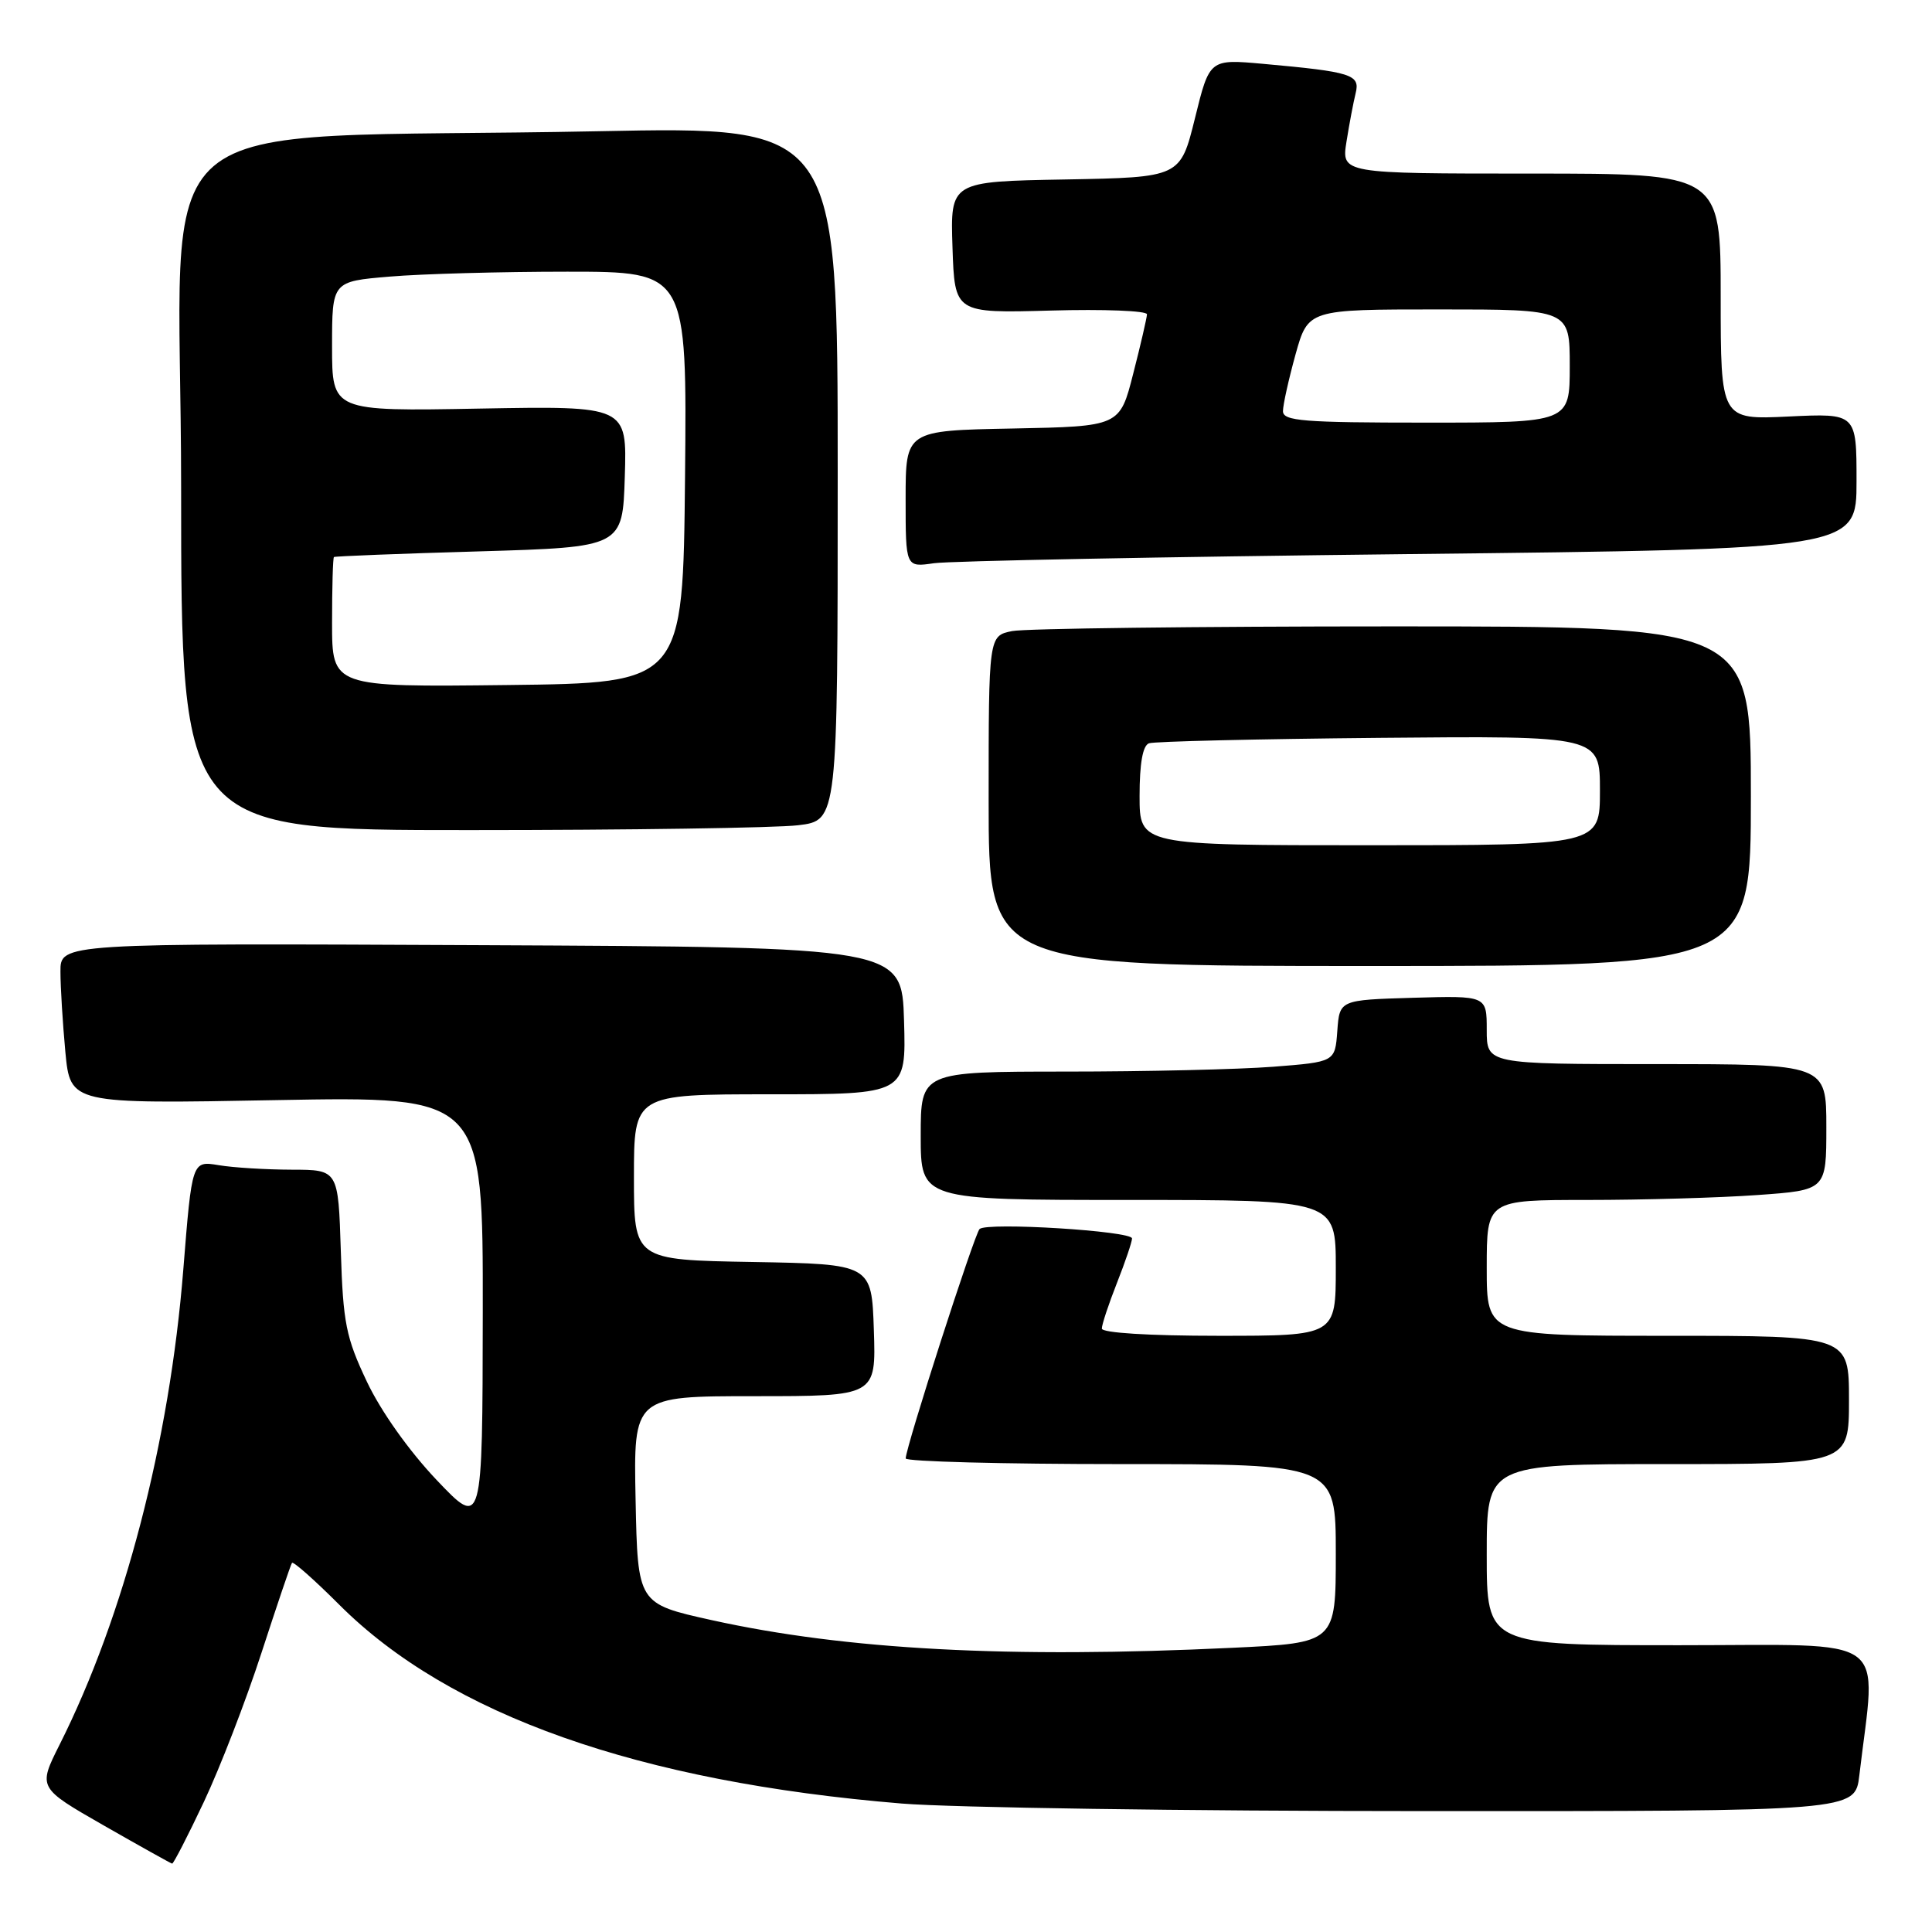 <?xml version="1.0" encoding="UTF-8" standalone="no"?>
<!DOCTYPE svg PUBLIC "-//W3C//DTD SVG 1.1//EN" "http://www.w3.org/Graphics/SVG/1.1/DTD/svg11.dtd" >
<svg xmlns="http://www.w3.org/2000/svg" xmlns:xlink="http://www.w3.org/1999/xlink" version="1.1" viewBox="0 0 256 256">
 <g >
 <path fill="currentColor"
d=" M 27.02 238.75 C 29.16 234.21 32.60 225.32 34.65 219.00 C 36.71 212.68 38.52 207.31 38.69 207.09 C 38.86 206.86 41.68 209.36 44.95 212.63 C 59.58 227.26 84.63 236.11 119.50 238.98 C 126.10 239.52 157.22 239.98 188.66 239.98 C 245.81 240.00 245.81 240.00 246.37 235.25 C 248.61 216.25 251.02 218.00 222.60 218.00 C 197.00 218.00 197.00 218.00 197.00 206.00 C 197.00 194.00 197.00 194.00 221.00 194.00 C 245.00 194.00 245.00 194.00 245.00 185.50 C 245.00 177.00 245.00 177.00 221.00 177.00 C 197.00 177.00 197.00 177.00 197.00 168.00 C 197.00 159.00 197.00 159.00 210.35 159.00 C 217.69 159.00 227.81 158.71 232.85 158.35 C 242.00 157.70 242.00 157.70 242.00 149.35 C 242.00 141.00 242.00 141.00 219.50 141.00 C 197.00 141.00 197.00 141.00 197.00 136.46 C 197.00 131.93 197.00 131.93 187.25 132.21 C 177.50 132.50 177.50 132.50 177.20 136.61 C 176.90 140.71 176.90 140.71 168.70 141.35 C 164.19 141.70 151.84 141.99 141.25 141.99 C 122.00 142.00 122.00 142.00 122.00 150.50 C 122.00 159.00 122.00 159.00 149.50 159.00 C 177.00 159.00 177.00 159.00 177.00 168.00 C 177.00 177.00 177.00 177.00 161.50 177.00 C 152.23 177.00 146.00 176.61 146.00 176.04 C 146.00 175.51 146.90 172.79 148.00 170.00 C 149.10 167.21 150.00 164.55 150.00 164.10 C 150.00 163.11 130.80 161.92 129.80 162.85 C 129.13 163.48 120.03 191.72 120.01 193.25 C 120.00 193.66 132.82 194.00 148.50 194.00 C 177.00 194.00 177.00 194.00 177.00 205.84 C 177.00 217.69 177.00 217.69 163.34 218.34 C 133.74 219.76 112.12 218.61 94.28 214.67 C 84.50 212.50 84.50 212.50 84.22 198.75 C 83.94 185.00 83.94 185.00 100.01 185.00 C 116.08 185.00 116.08 185.00 115.79 176.25 C 115.50 167.50 115.50 167.50 99.75 167.22 C 84.00 166.95 84.00 166.95 84.00 155.97 C 84.00 145.00 84.00 145.00 102.04 145.00 C 120.07 145.00 120.07 145.00 119.79 135.25 C 119.50 125.50 119.50 125.50 63.75 125.24 C 8.00 124.98 8.00 124.98 8.01 128.74 C 8.01 130.81 8.31 135.60 8.66 139.39 C 9.32 146.28 9.32 146.28 36.66 145.77 C 64.00 145.27 64.00 145.27 63.97 173.88 C 63.93 202.50 63.93 202.50 57.84 196.09 C 54.20 192.25 50.48 187.02 48.62 183.09 C 45.84 177.22 45.46 175.32 45.16 165.75 C 44.82 155.00 44.82 155.00 38.66 154.99 C 35.27 154.98 30.91 154.72 28.97 154.39 C 25.44 153.81 25.44 153.81 24.29 168.21 C 22.47 191.05 16.46 214.15 7.89 231.19 C 5.03 236.89 5.03 236.89 13.76 241.89 C 18.57 244.64 22.64 246.91 22.81 246.94 C 22.98 246.97 24.88 243.29 27.02 238.75 Z  M 232.00 105.50 C 232.00 83.00 232.00 83.00 184.62 83.00 C 158.57 83.00 135.84 83.28 134.12 83.62 C 131.00 84.25 131.00 84.25 131.00 106.12 C 131.00 128.00 131.00 128.00 181.50 128.00 C 232.00 128.00 232.00 128.00 232.00 105.50 Z  M 105.75 109.35 C 111.00 108.72 111.00 108.72 111.00 62.74 C 111.00 16.75 111.00 16.75 79.25 17.39 C 17.08 18.64 24.00 12.72 24.00 64.61 C 24.00 110.00 24.00 110.00 62.25 109.99 C 83.29 109.99 102.86 109.70 105.75 109.35 Z  M 186.75 73.42 C 246.00 72.76 246.00 72.76 246.00 63.76 C 246.00 54.76 246.00 54.76 237.00 55.19 C 228.00 55.62 228.00 55.62 228.00 39.31 C 228.00 23.00 228.00 23.00 202.87 23.00 C 177.74 23.00 177.74 23.00 178.42 18.75 C 178.79 16.41 179.34 13.53 179.63 12.35 C 180.25 9.88 179.11 9.52 167.38 8.46 C 160.27 7.82 160.27 7.82 158.34 15.66 C 156.40 23.50 156.40 23.50 141.16 23.78 C 125.92 24.05 125.92 24.05 126.21 32.78 C 126.50 41.50 126.50 41.50 139.25 41.15 C 146.26 40.95 151.99 41.18 151.98 41.65 C 151.96 42.12 151.15 45.65 150.16 49.50 C 148.38 56.50 148.38 56.50 134.19 56.78 C 120.00 57.05 120.00 57.05 120.00 66.12 C 120.00 75.18 120.00 75.18 123.75 74.63 C 125.81 74.33 154.16 73.78 186.75 73.42 Z  M 151.00 105.47 C 151.00 101.15 151.42 98.78 152.25 98.49 C 152.94 98.24 166.66 97.92 182.75 97.77 C 212.00 97.50 212.00 97.50 212.00 104.75 C 212.00 112.00 212.00 112.00 181.50 112.00 C 151.00 112.00 151.00 112.00 151.00 105.47 Z  M 44.00 82.52 C 44.00 77.83 44.11 73.91 44.25 73.81 C 44.39 73.70 53.05 73.36 63.50 73.06 C 82.50 72.50 82.50 72.50 82.79 63.14 C 83.08 53.79 83.08 53.79 63.54 54.14 C 44.00 54.50 44.00 54.50 44.00 45.90 C 44.00 37.29 44.00 37.29 51.65 36.65 C 55.86 36.29 66.44 36.00 75.17 36.00 C 91.03 36.00 91.03 36.00 90.77 63.25 C 90.50 90.50 90.50 90.50 67.25 90.77 C 44.00 91.04 44.00 91.04 44.00 82.52 Z  M 170.00 54.48 C 170.00 53.65 170.75 50.28 171.66 46.98 C 173.33 41.00 173.33 41.00 190.66 41.00 C 208.00 41.00 208.00 41.00 208.00 48.50 C 208.00 56.00 208.00 56.00 189.00 56.00 C 172.69 56.00 170.00 55.79 170.00 54.48 Z "/>
</g>
</svg>